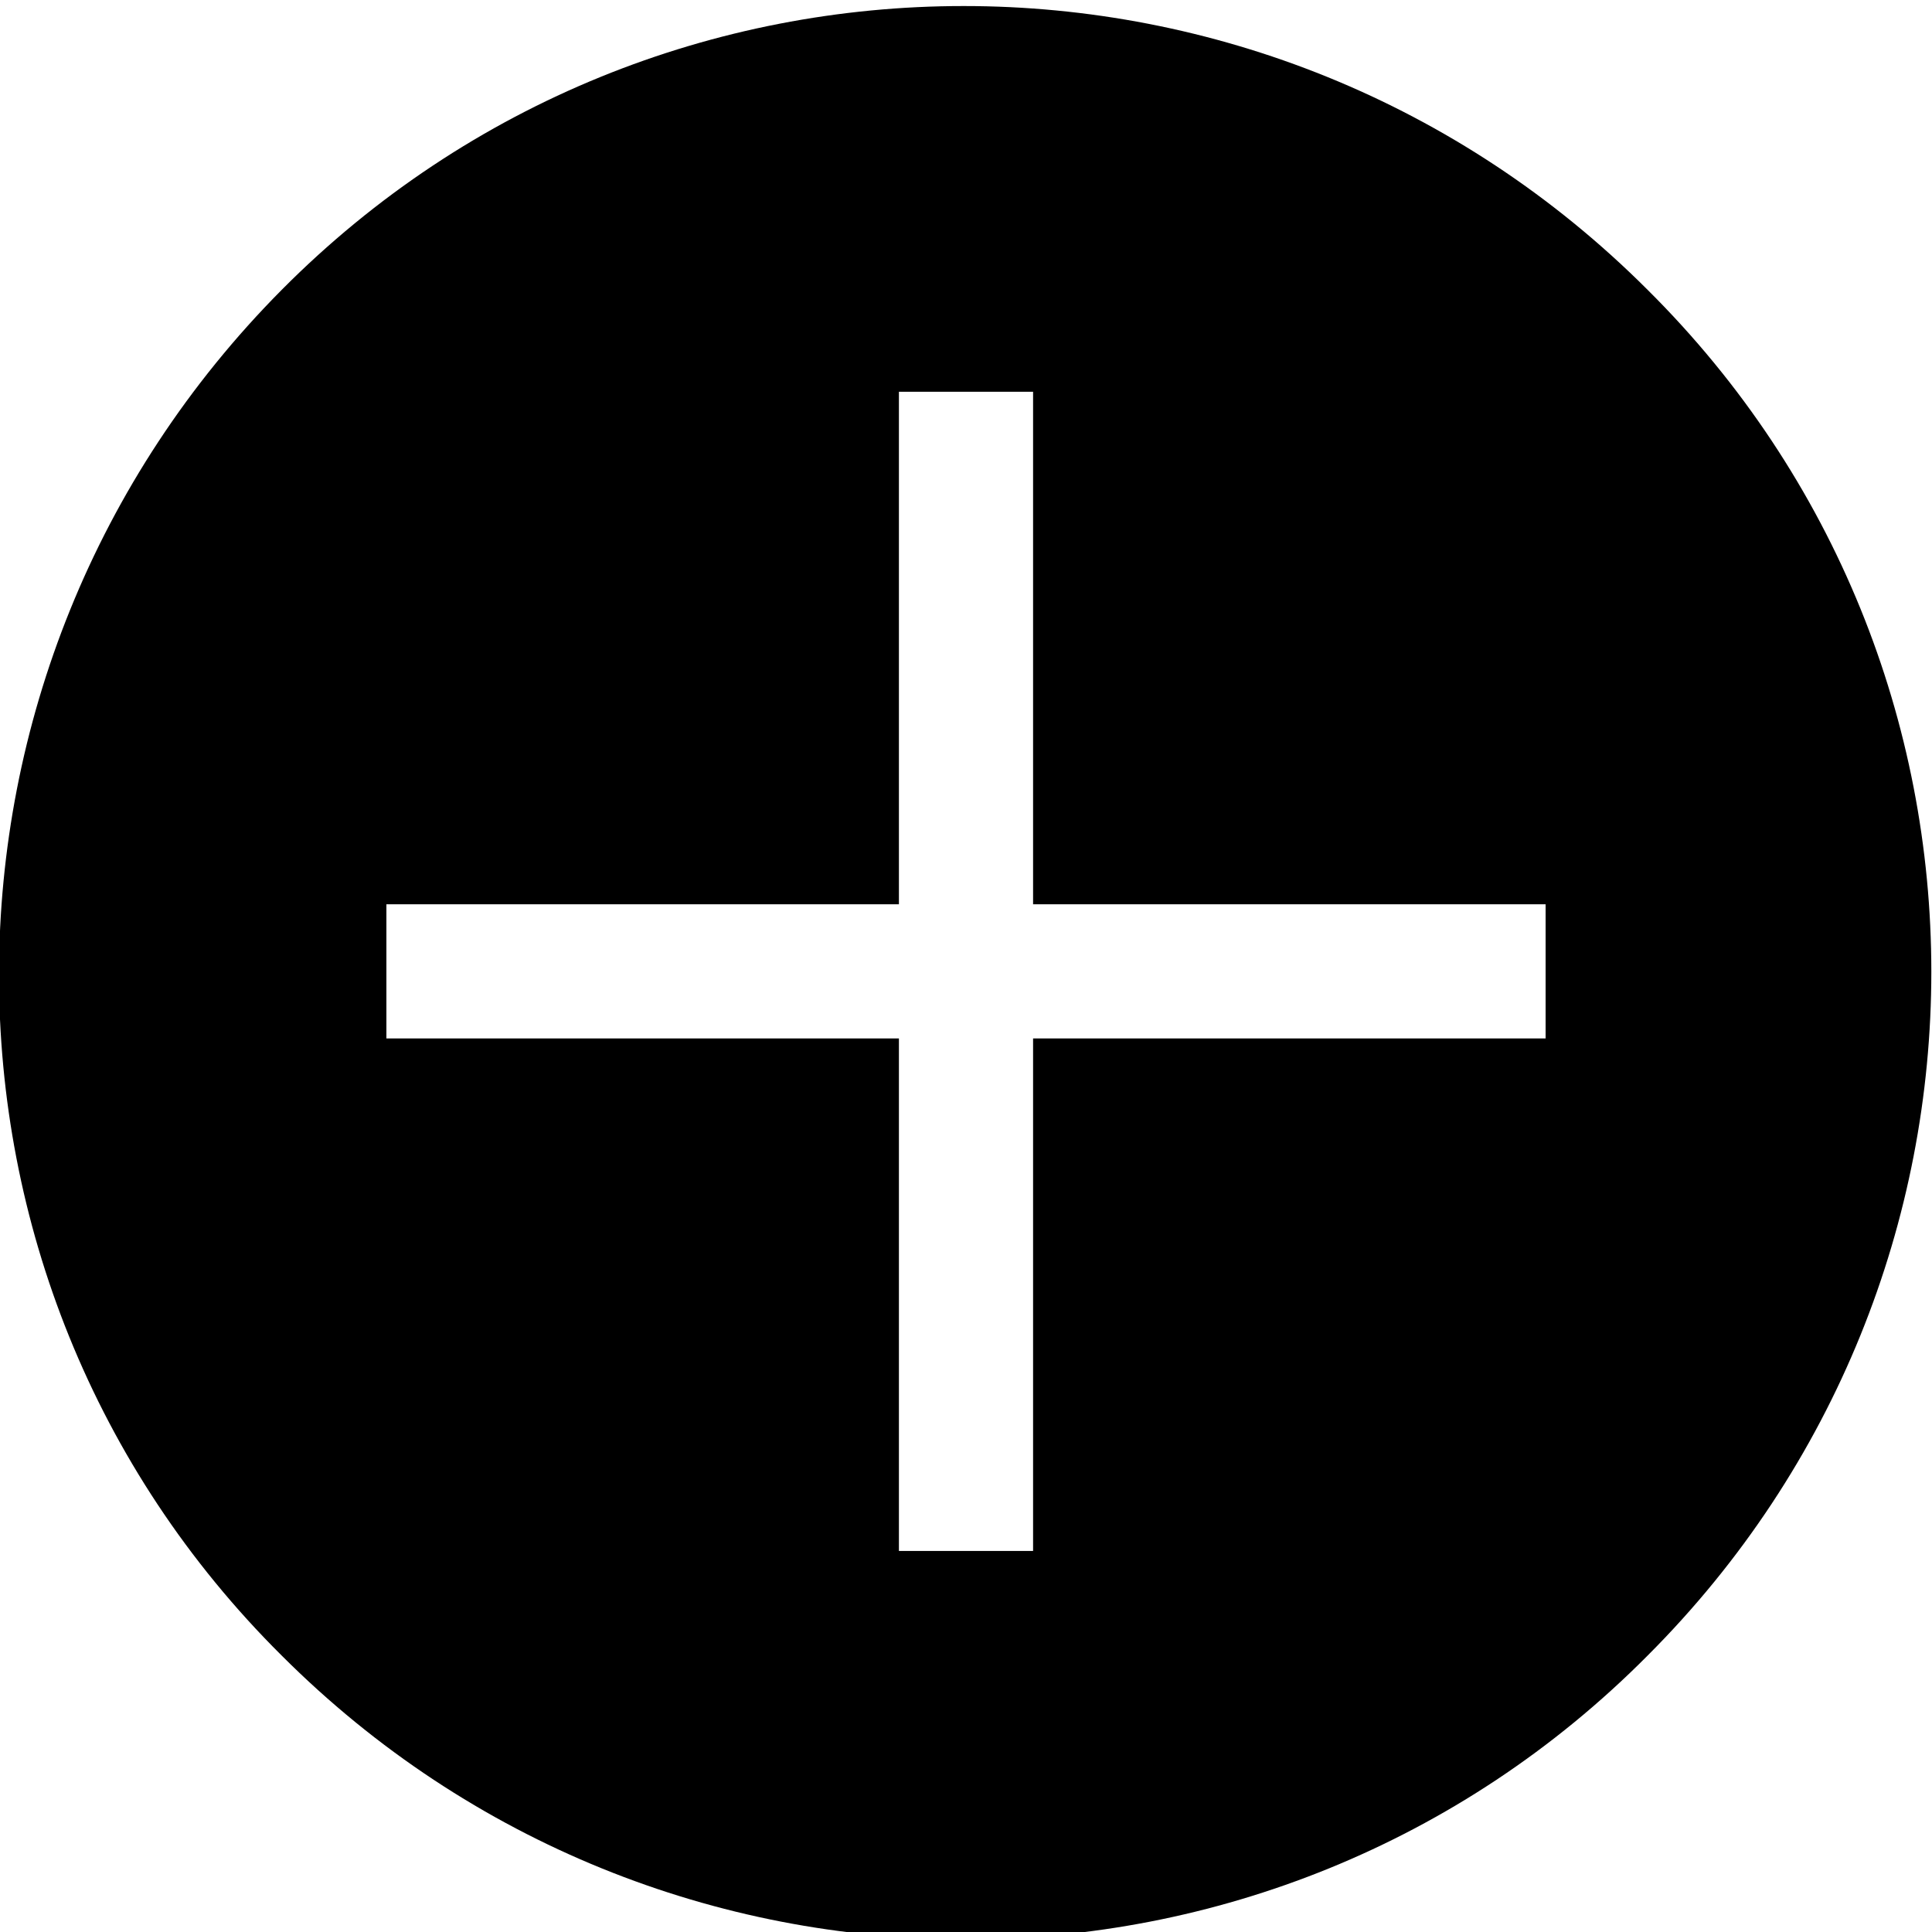<?xml version="1.0" encoding="utf-8"?>
<!-- Generator: Adobe Illustrator 19.2.1, SVG Export Plug-In . SVG Version: 6.00 Build 0)  -->
<!DOCTYPE svg PUBLIC "-//W3C//DTD SVG 1.1//EN" "http://www.w3.org/Graphics/SVG/1.1/DTD/svg11.dtd">
<svg version="1.1" id="レイヤー_1" xmlns="http://www.w3.org/2000/svg" xmlns:xlink="http://www.w3.org/1999/xlink" x="0px"
	 y="0px" width="72px" height="72px" viewBox="0 0 72 72" enable-background="new 0 0 72 72" xml:space="preserve">
<path d="M61.4,10.8c-14.1-14.1-36.9-14.1-50.9,0s-14.1,36.9,0,50.9c14.1,14.1,36.9,14.1,50.9,0C75.5,47.6,75.5,24.8,61.4,10.8z
	 M57.6,38.7H38.5v19.1h-5V38.7H14.4v-5h19.1V14.6h5v19.1h19.1V38.7z"/>
</svg>
